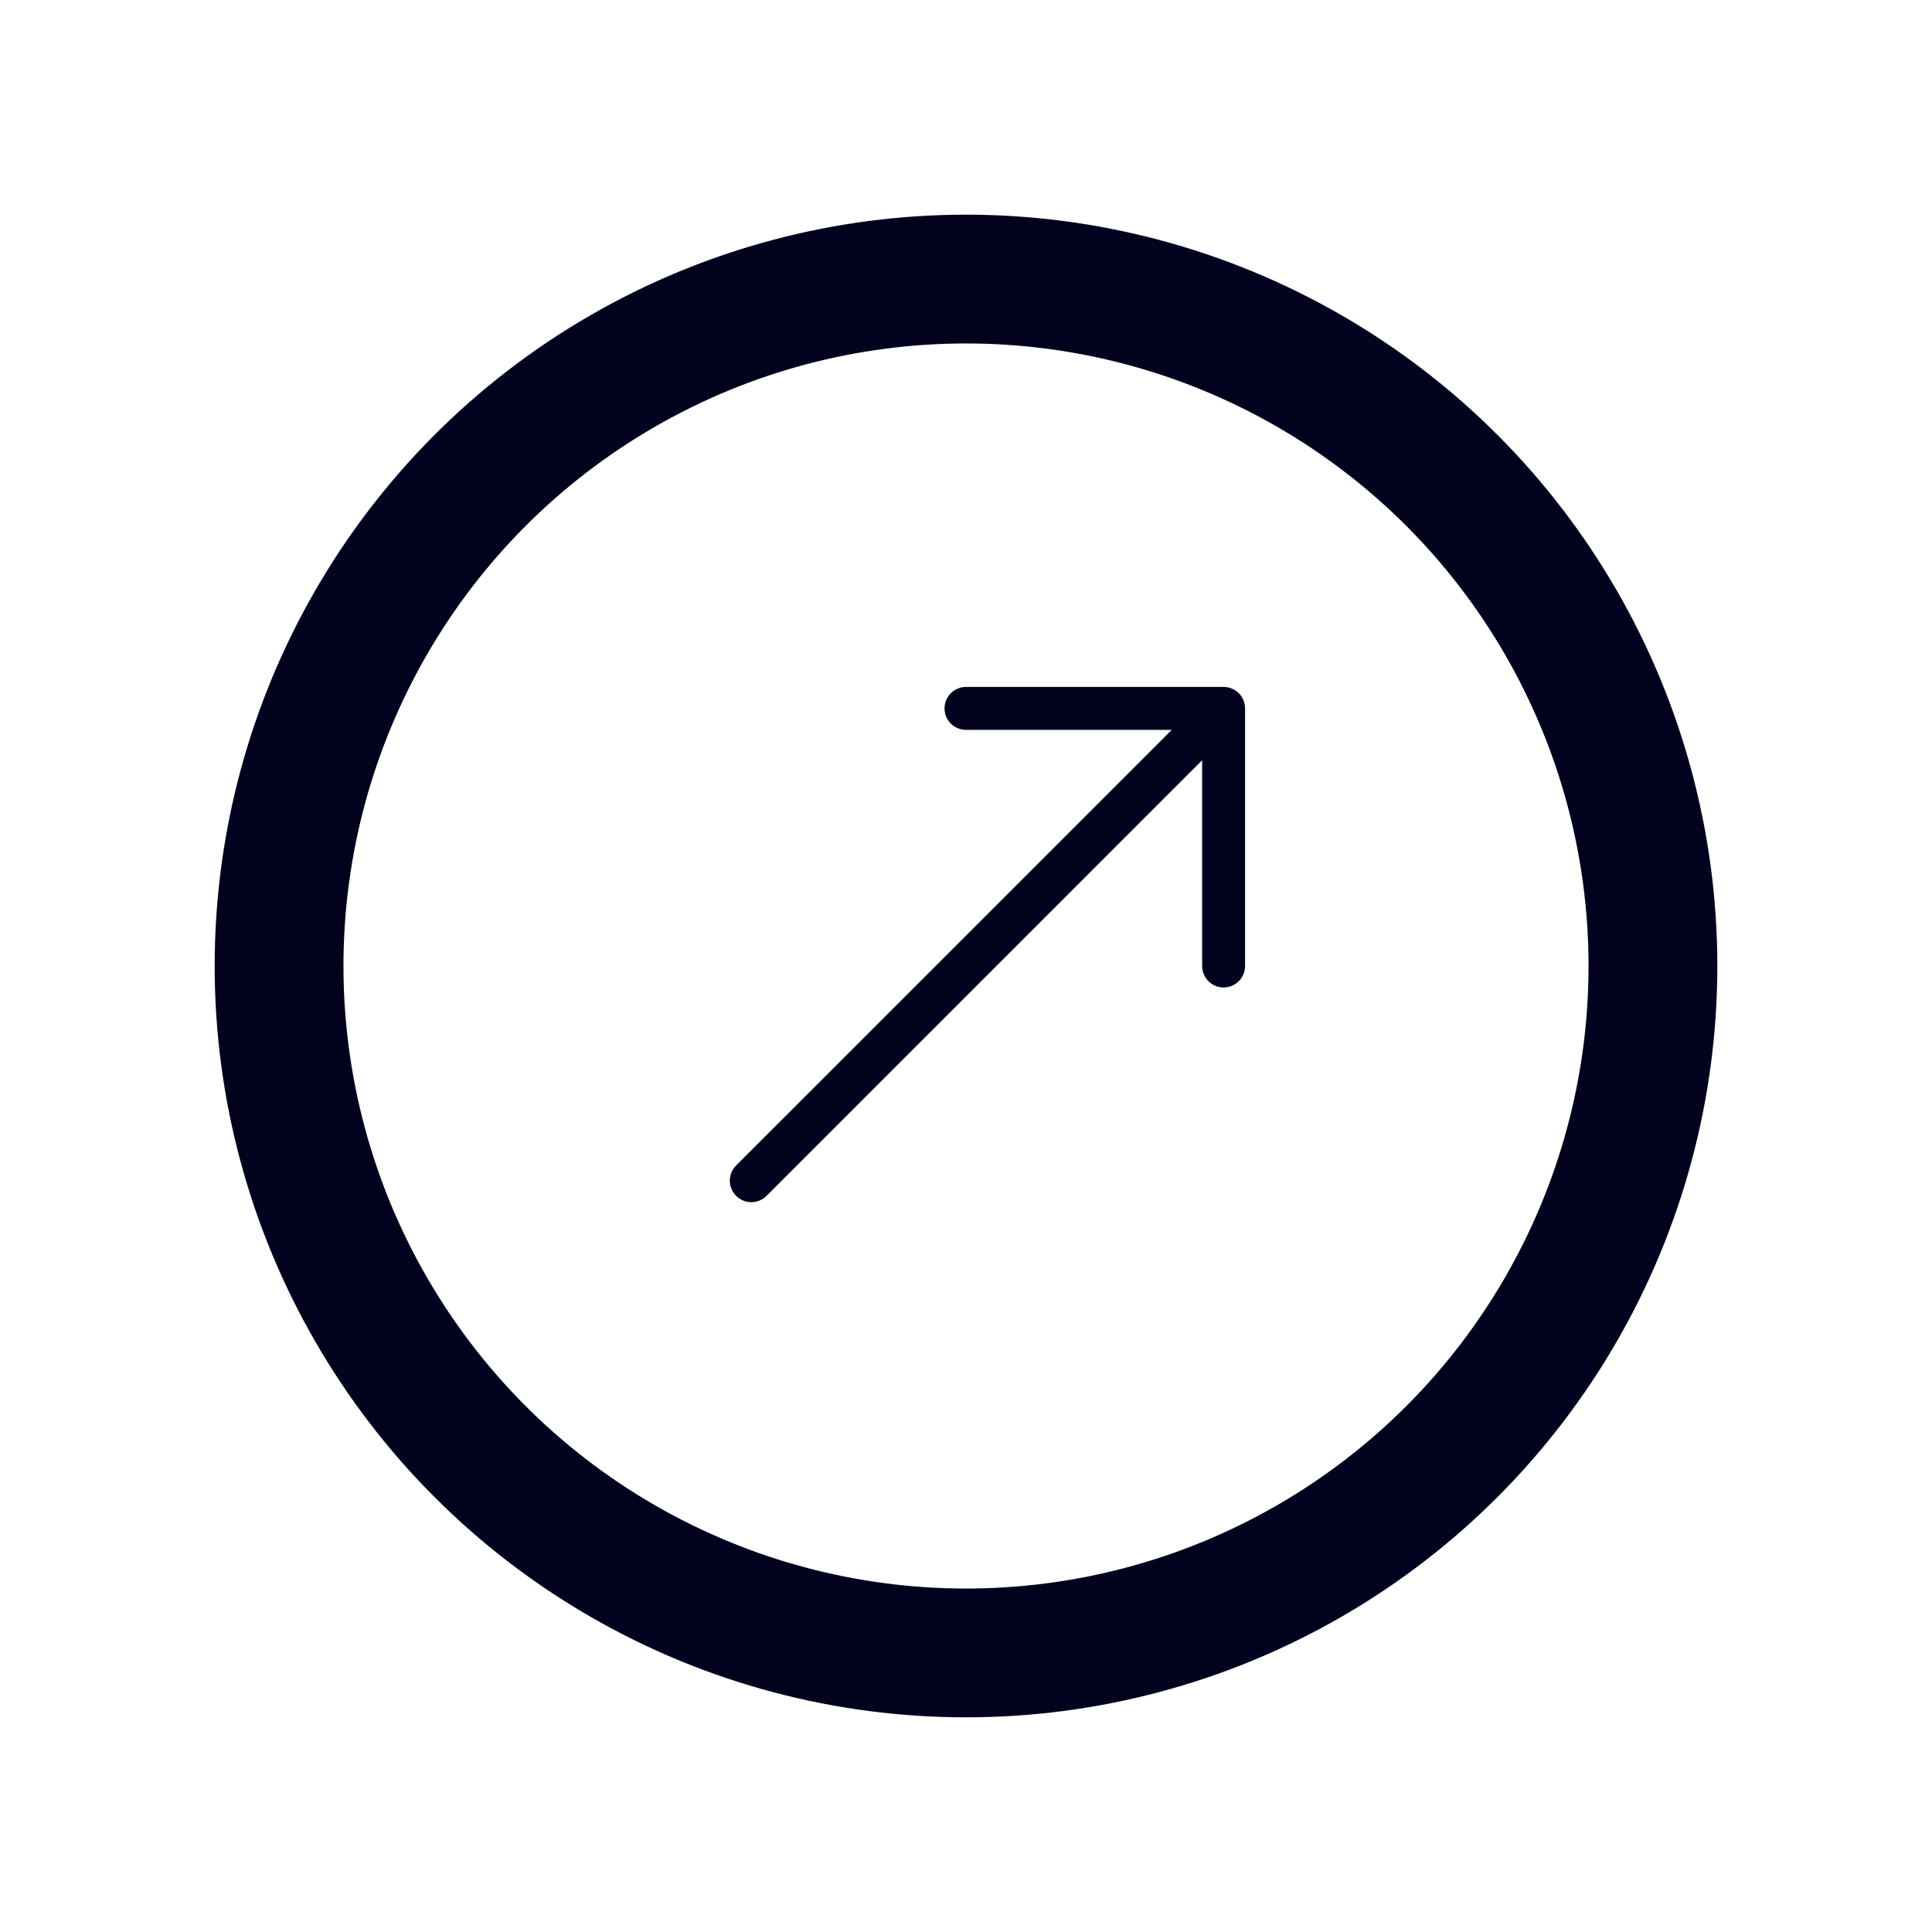 <svg width="45" height="45" viewBox="0 0 45 45" fill="none" xmlns="http://www.w3.org/2000/svg">
<g filter="url(#filter0_d)">
<circle cx="22.5" cy="18.5" r="16" fill="white" stroke="#02021F" stroke-width="3"/>
<path fill-rule="evenodd" clip-rule="evenodd" d="M29 12.5C29 12.367 28.947 12.24 28.854 12.146C28.76 12.053 28.633 12 28.5 12H22.5C22.367 12 22.24 12.053 22.146 12.146C22.053 12.24 22 12.367 22 12.5C22 12.633 22.053 12.76 22.146 12.854C22.24 12.947 22.367 13 22.5 13H27.293L17.146 23.146C17.052 23.24 16.999 23.367 16.999 23.5C16.999 23.633 17.052 23.76 17.146 23.854C17.24 23.948 17.367 24.001 17.5 24.001C17.633 24.001 17.76 23.948 17.854 23.854L28 13.707V18.5C28 18.633 28.053 18.76 28.146 18.854C28.24 18.947 28.367 19 28.5 19C28.633 19 28.76 18.947 28.854 18.854C28.947 18.76 29 18.633 29 18.5V12.5Z" fill="#02021F"/>
</g>
<defs>
<filter id="filter0_d" x="0" y="0" width="45" height="45" filterUnits="userSpaceOnUse" color-interpolation-filters="sRGB">
<feFlood flood-opacity="0" result="BackgroundImageFix"/>
<feColorMatrix in="SourceAlpha" type="matrix" values="0 0 0 0 0 0 0 0 0 0 0 0 0 0 0 0 0 0 127 0"/>
<feOffset dy="4"/>
<feGaussianBlur stdDeviation="2.5"/>
<feColorMatrix type="matrix" values="0 0 0 0 0.898 0 0 0 0 0.898 0 0 0 0 0.898 0 0 0 1 0"/>
<feBlend mode="normal" in2="BackgroundImageFix" result="effect1_dropShadow"/>
<feBlend mode="normal" in="SourceGraphic" in2="effect1_dropShadow" result="shape"/>
</filter>
</defs>
</svg>

